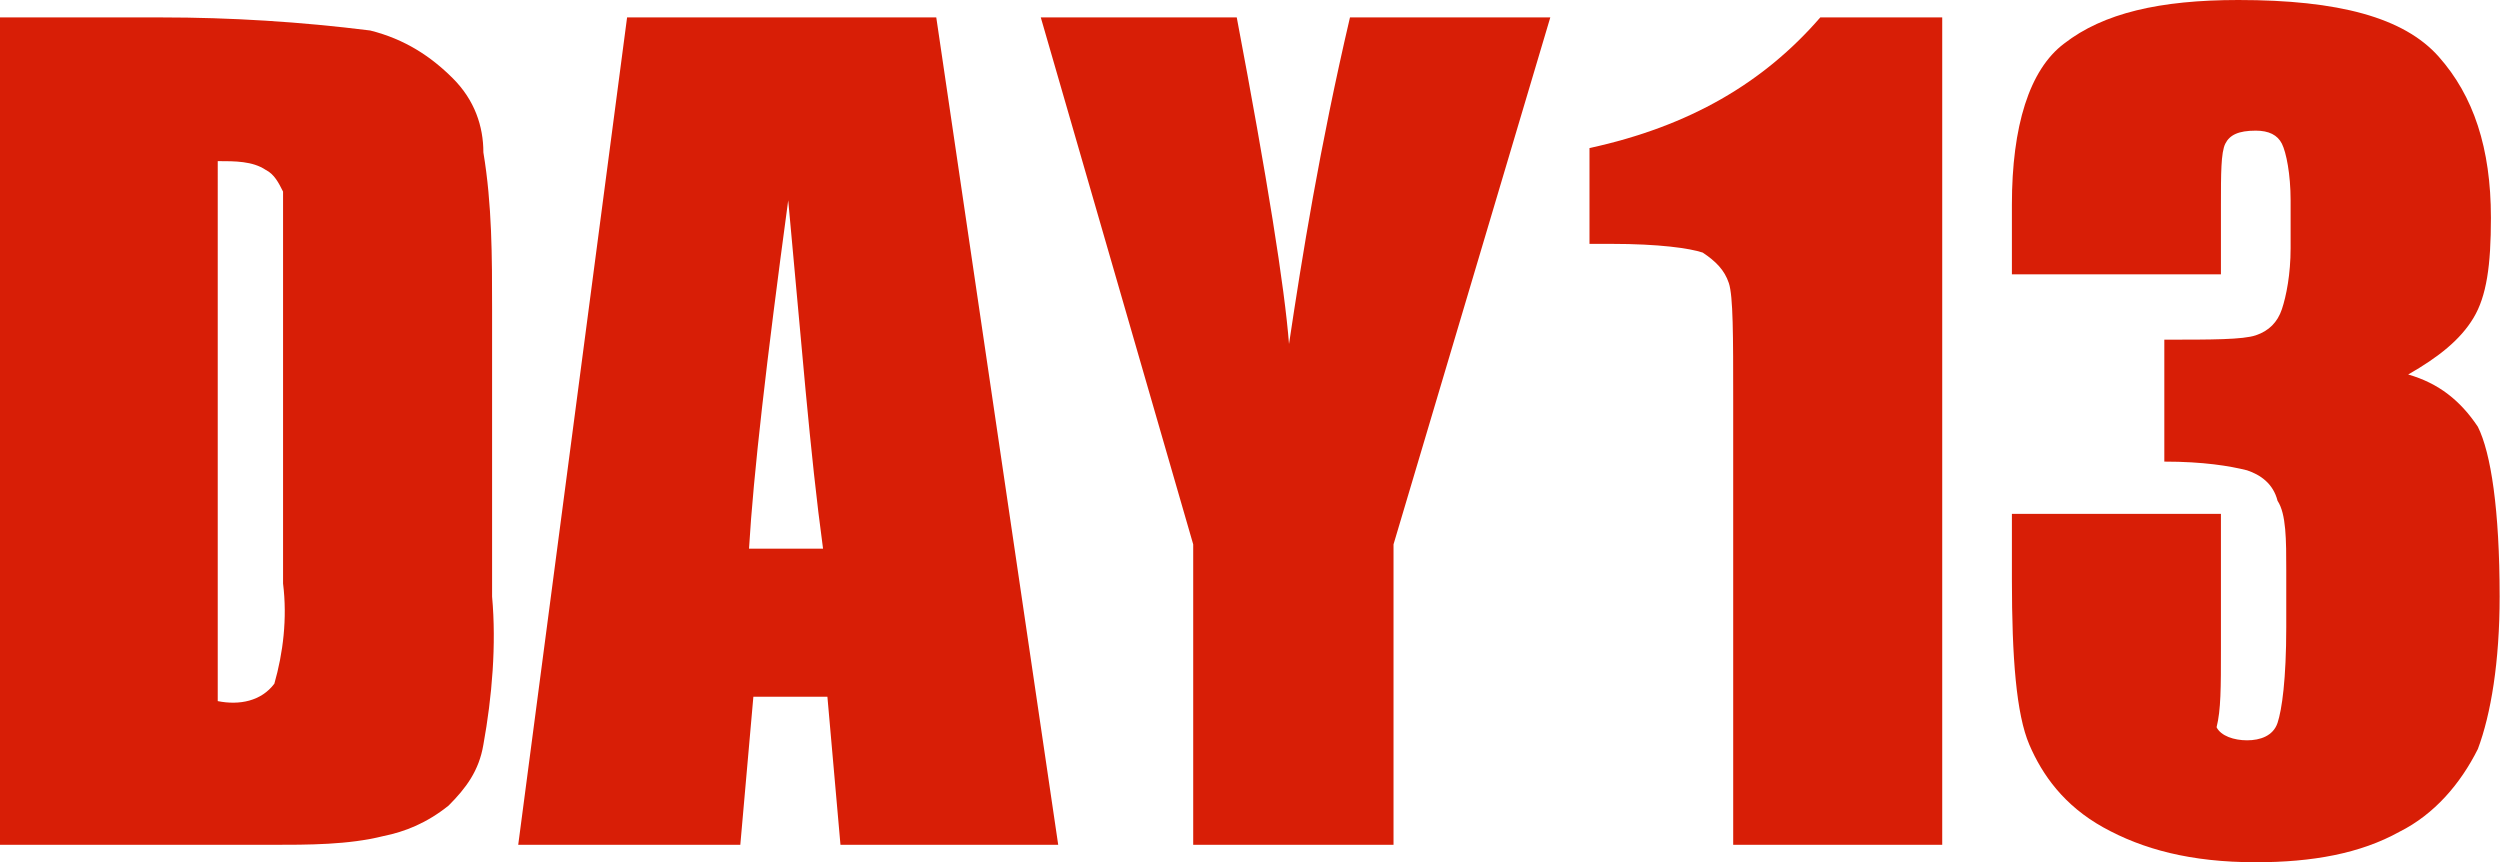 <?xml version="1.0" standalone="no"?><!DOCTYPE svg PUBLIC "-//W3C//DTD SVG 1.1//EN" "http://www.w3.org/Graphics/SVG/1.1/DTD/svg11.dtd"><svg t="1506430593654" class="icon" style="" viewBox="0 0 2969 1024" version="1.1" xmlns="http://www.w3.org/2000/svg" p-id="1006" xmlns:xlink="http://www.w3.org/1999/xlink" width="579.883" height="200"><defs><style type="text/css"></style></defs><path d="M1887.677 175.838l0 113.778 25.859 0c56.889 0 93.091 5.172 108.606 10.343 15.515 10.343 25.859 20.687 31.03 36.202 5.172 15.515 5.172 62.061 5.172 139.636l0 527.515 248.242 0 0-982.626-144.808 0C2094.545 98.263 2006.626 149.98 1887.677 175.838z" p-id="1007" fill="#d81e06"></path><path d="M2942.707 506.828c-20.687-31.03-46.545-51.717-82.747-62.061 36.202-20.687 62.061-41.374 77.576-67.232 15.515-25.859 20.687-62.061 20.687-118.949 0-82.747-20.687-144.808-62.061-191.354C2854.788 20.687 2777.212 0 2658.263 0c-93.091 0-160.323 15.515-206.869 51.717-41.374 31.03-62.061 98.263-62.061 191.354l0 82.747L2637.576 325.818 2637.576 243.071C2637.576 206.869 2637.576 181.01 2642.747 170.667c5.172-10.343 15.515-15.515 36.202-15.515 15.515 0 25.859 5.172 31.03 15.515 5.172 10.343 10.343 36.202 10.343 67.232l0 56.889c0 31.03-5.172 56.889-10.343 72.404s-15.515 25.859-31.03 31.03c-15.515 5.172-51.717 5.172-108.606 5.172l0 144.808c46.545 0 77.576 5.172 98.263 10.343 15.515 5.172 31.03 15.515 36.202 36.202 10.343 15.515 10.343 46.545 10.343 82.747l0 67.232c0 62.061-5.172 98.263-10.343 113.778s-20.687 20.687-36.202 20.687c-15.515 0-31.03-5.172-36.202-15.515C2637.576 842.99 2637.576 817.131 2637.576 770.586l0-160.323-248.242 0 0 77.576c0 93.091 5.172 160.323 20.687 196.525 15.515 36.202 41.374 72.404 87.919 98.263 46.545 25.859 103.434 41.374 181.01 41.374 67.232 0 124.121-10.343 170.667-36.202 41.374-20.687 72.404-56.889 93.091-98.263 15.515-41.374 25.859-103.434 25.859-181.01C2968.566 605.091 2958.222 537.859 2942.707 506.828z" p-id="1008" fill="#d81e06"></path><path d="M537.859 93.091C512 67.232 480.97 46.545 439.596 36.202 356.848 25.859 274.101 20.687 191.354 20.687L0 20.687l0 982.626 320.646 0c46.545 0 93.091 0 134.465-10.343 25.859-5.172 51.717-15.515 77.576-36.202 20.687-20.687 36.202-41.374 41.374-72.404 10.343-56.889 15.515-118.949 10.343-175.838L584.404 367.192c0-62.061 0-124.121-10.343-186.182C574.061 149.98 563.717 118.949 537.859 93.091zM336.162 693.01c5.172 41.374 0 82.747-10.343 118.949-15.515 20.687-41.374 25.859-67.232 20.687L258.586 191.354c20.687 0 41.374 0 56.889 10.343 10.343 5.172 15.515 15.515 20.687 25.859C336.162 253.414 336.162 284.444 336.162 310.303L336.162 693.01z" p-id="1009" fill="#d81e06"></path><path d="M744.727 20.687 744.727 20.687l-129.293 982.626L879.192 1003.313l15.515-175.838L982.626 827.475l15.515 175.838 258.586 0-144.808-982.626L744.727 20.687zM889.535 651.636c5.172-87.919 20.687-222.384 46.545-413.737 15.515 165.495 25.859 299.96 41.374 413.737L889.535 651.636z" p-id="1010" fill="#d81e06"></path><path d="M1530.828 408.566c-5.172-67.232-25.859-196.525-62.061-387.879l-232.727 0 181.01 625.778 0 356.848 237.899 0 0-356.848 186.182-625.778L1603.232 20.687C1567.03 175.838 1546.343 305.131 1530.828 408.566z" p-id="1011" fill="#d81e06"></path></svg>